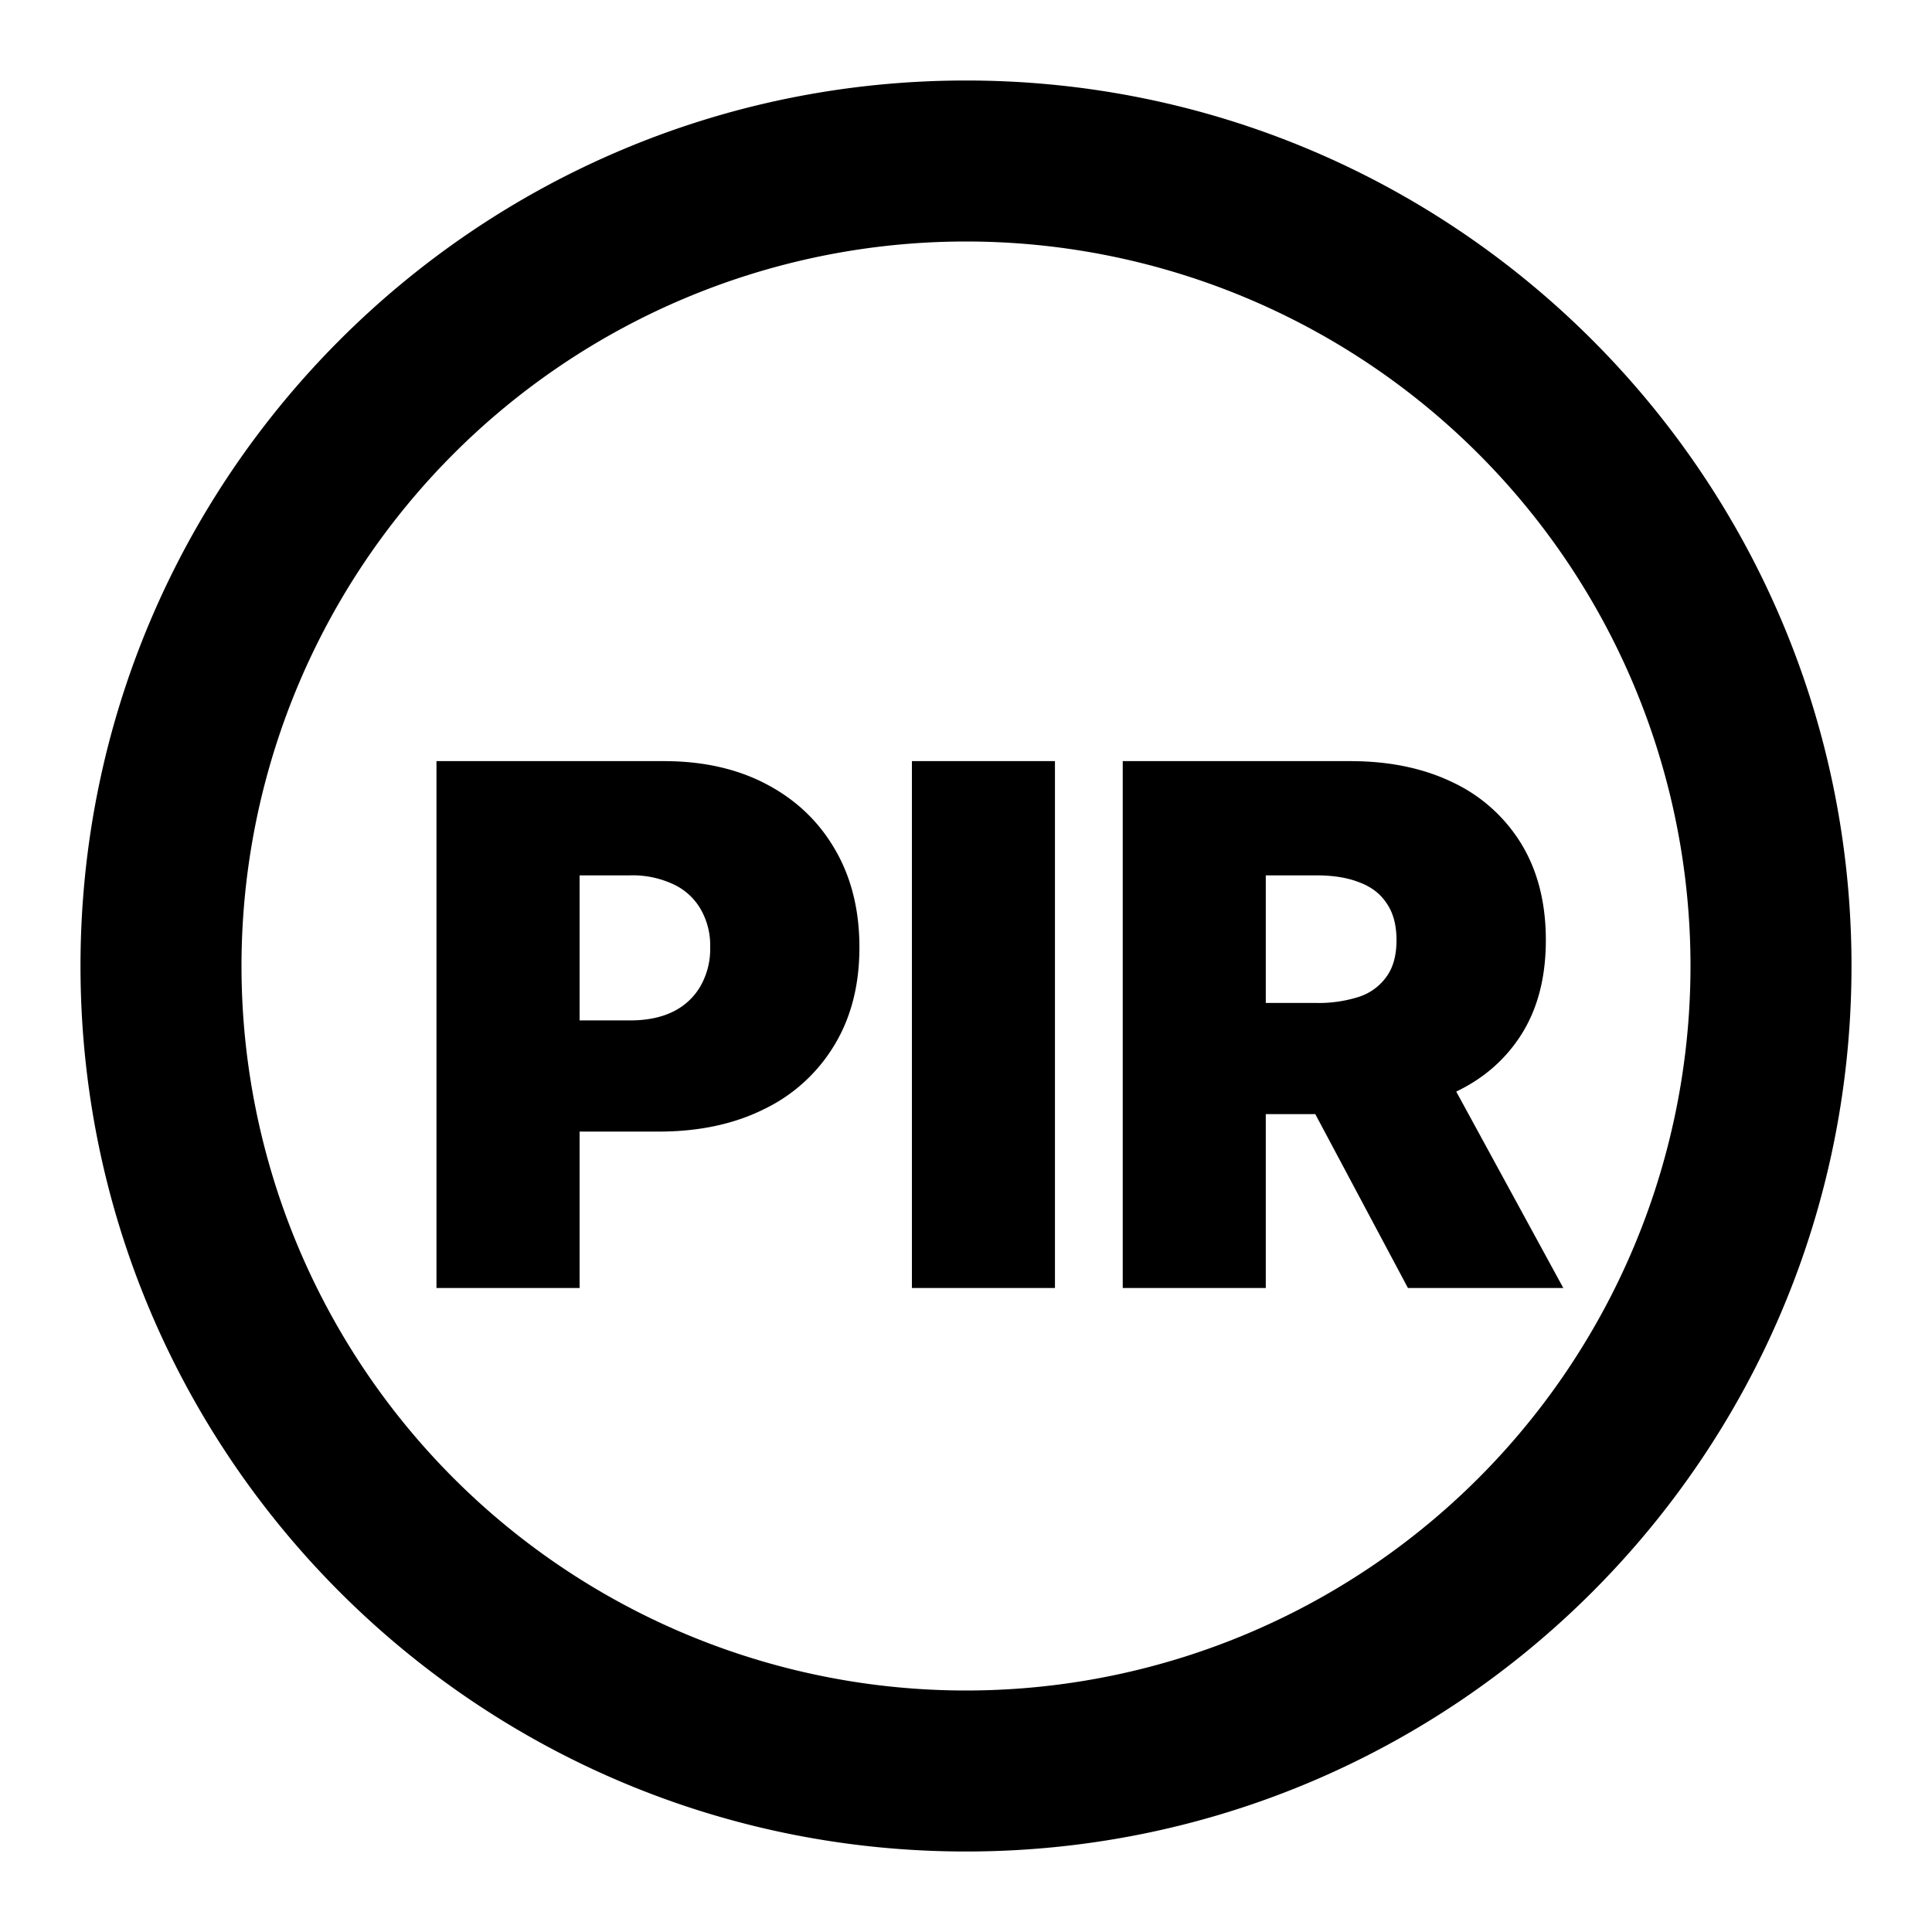 <?xml version="1.0" standalone="no"?><svg xmlns="http://www.w3.org/2000/svg" class="icon"  id="Xz-pir2" viewBox="0 0 1024 1024"><path d="M512 896a384 384 0 1 1 0-768 384 384 0 0 1 0 768z m0 85.333c259.2 0 469.333-210.133 469.333-469.333S771.2 42.667 512 42.667 42.667 252.8 42.667 512s210.133 469.333 469.333 469.333z m-280.661-298.667V403.413h120.533c20.736 0 38.869 4.053 54.4 12.245 15.573 8.192 27.648 19.669 36.267 34.517 8.661 14.805 12.971 32.128 12.971 51.925 0 20.053-4.437 37.333-13.355 51.968a87.808 87.808 0 0 1-37.248 33.835c-15.872 7.893-34.475 11.861-55.765 11.861H307.2V682.667H231.339z m102.528-141.824c8.96 0 16.512-1.536 22.784-4.608a33.877 33.877 0 0 0 14.592-13.525 39.595 39.595 0 0 0 5.163-20.565 38.4 38.4 0 0 0-5.163-20.48 32.512 32.512 0 0 0-14.592-13.099 51.072 51.072 0 0 0-22.784-4.608H307.2v76.885h26.709zM559.147 682.667V403.413h-75.819V682.667h75.819z m35.925-279.253V682.667h75.819v-92.16h26.24L746.24 682.667h82.347l-56.747-104.107c14.507-6.955 25.856-16.853 34.133-29.653 8.875-13.739 13.355-30.592 13.355-50.603 0-19.84-4.352-36.821-12.971-50.987a84.736 84.736 0 0 0-36.267-32.597c-15.573-7.552-33.707-11.307-54.4-11.307h-120.576z m75.819 128.171v-67.627h26.752c8.917 0 16.469 1.195 22.741 3.669 6.4 2.347 11.264 6.101 14.592 11.179 3.456 4.992 5.205 11.52 5.205 19.499 0 7.893-1.707 14.336-5.205 19.2a28.8 28.8 0 0 1-14.592 10.795 69.589 69.589 0 0 1-22.741 3.285h-26.752z"  ></path></svg>
